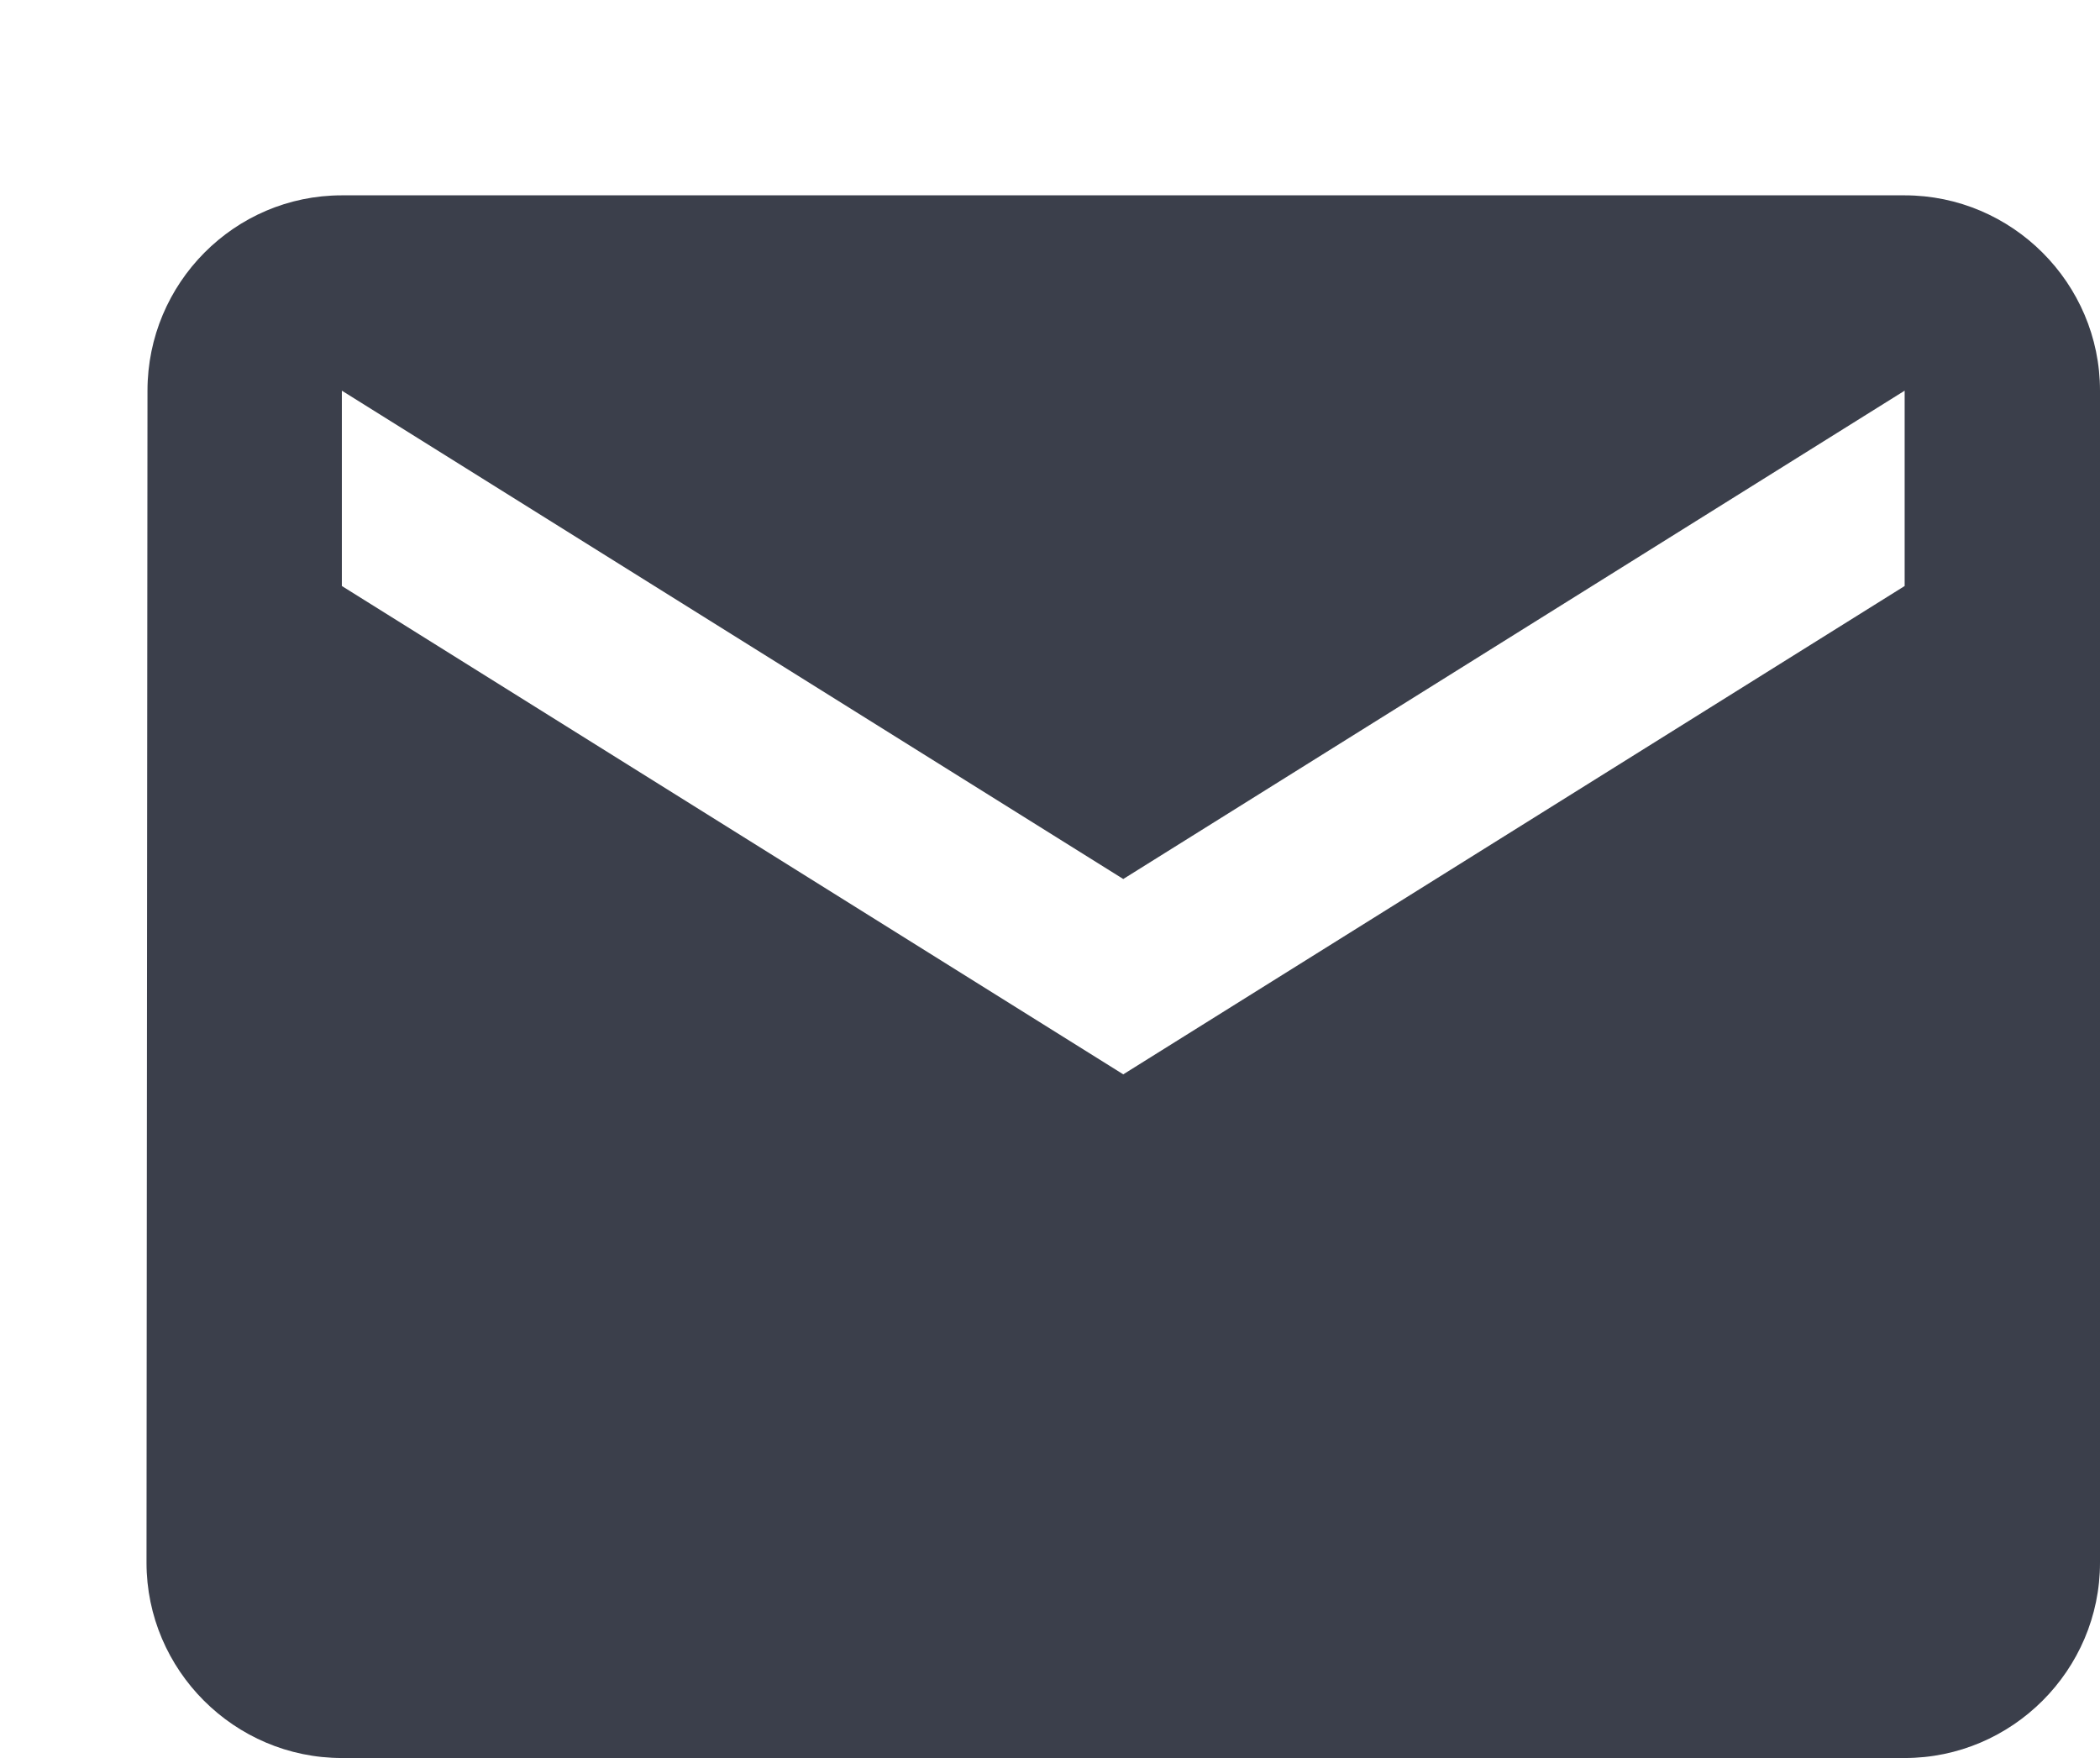 <?xml version="1.0" encoding="utf-8"?>
<svg version="1.1" xmlns="http://www.w3.org/2000/svg" xmlns:xlink="http://www.w3.org/1999/xlink" height="72" width="86">
  <defs>
    <path id="path-1" opacity="1" fill-rule="evenodd" d="M-18,-24 L46,-24 C50.4,-24 54,-20.4 54,-16 L54,32 C54,36.4 50.4,40 46,40 L-18,40 C-22.4,40 -26,36.4 -26,32 L-25.96,-16 C-25.96,-20.4 -22.4,-24 -18,-24 L14,12 L46,-8 L46,-16 L14,4 L-18,-16 L-18,-8 L14,12 L-18,-24Z"/>
    <mask id="mask-2" maskUnits="userSpaceOnUse" maskContentUnits="userSpaceOnUse">
      <rect opacity="1" x="0" y="0" width="86" height="72" fill="Black"/>
      <use xlink:href="#path-1" fill="White"/>
    </mask>
  </defs>
  <g transform="translate(32, 32)" opacity="1">
    <g opacity="1">
      <use xlink:href="#path-1" fill="rgb(59,63,75)" fill-opacity="1"/>
    </g>
    <g mask="url(#mask-2)"/>
  </g>
</svg>